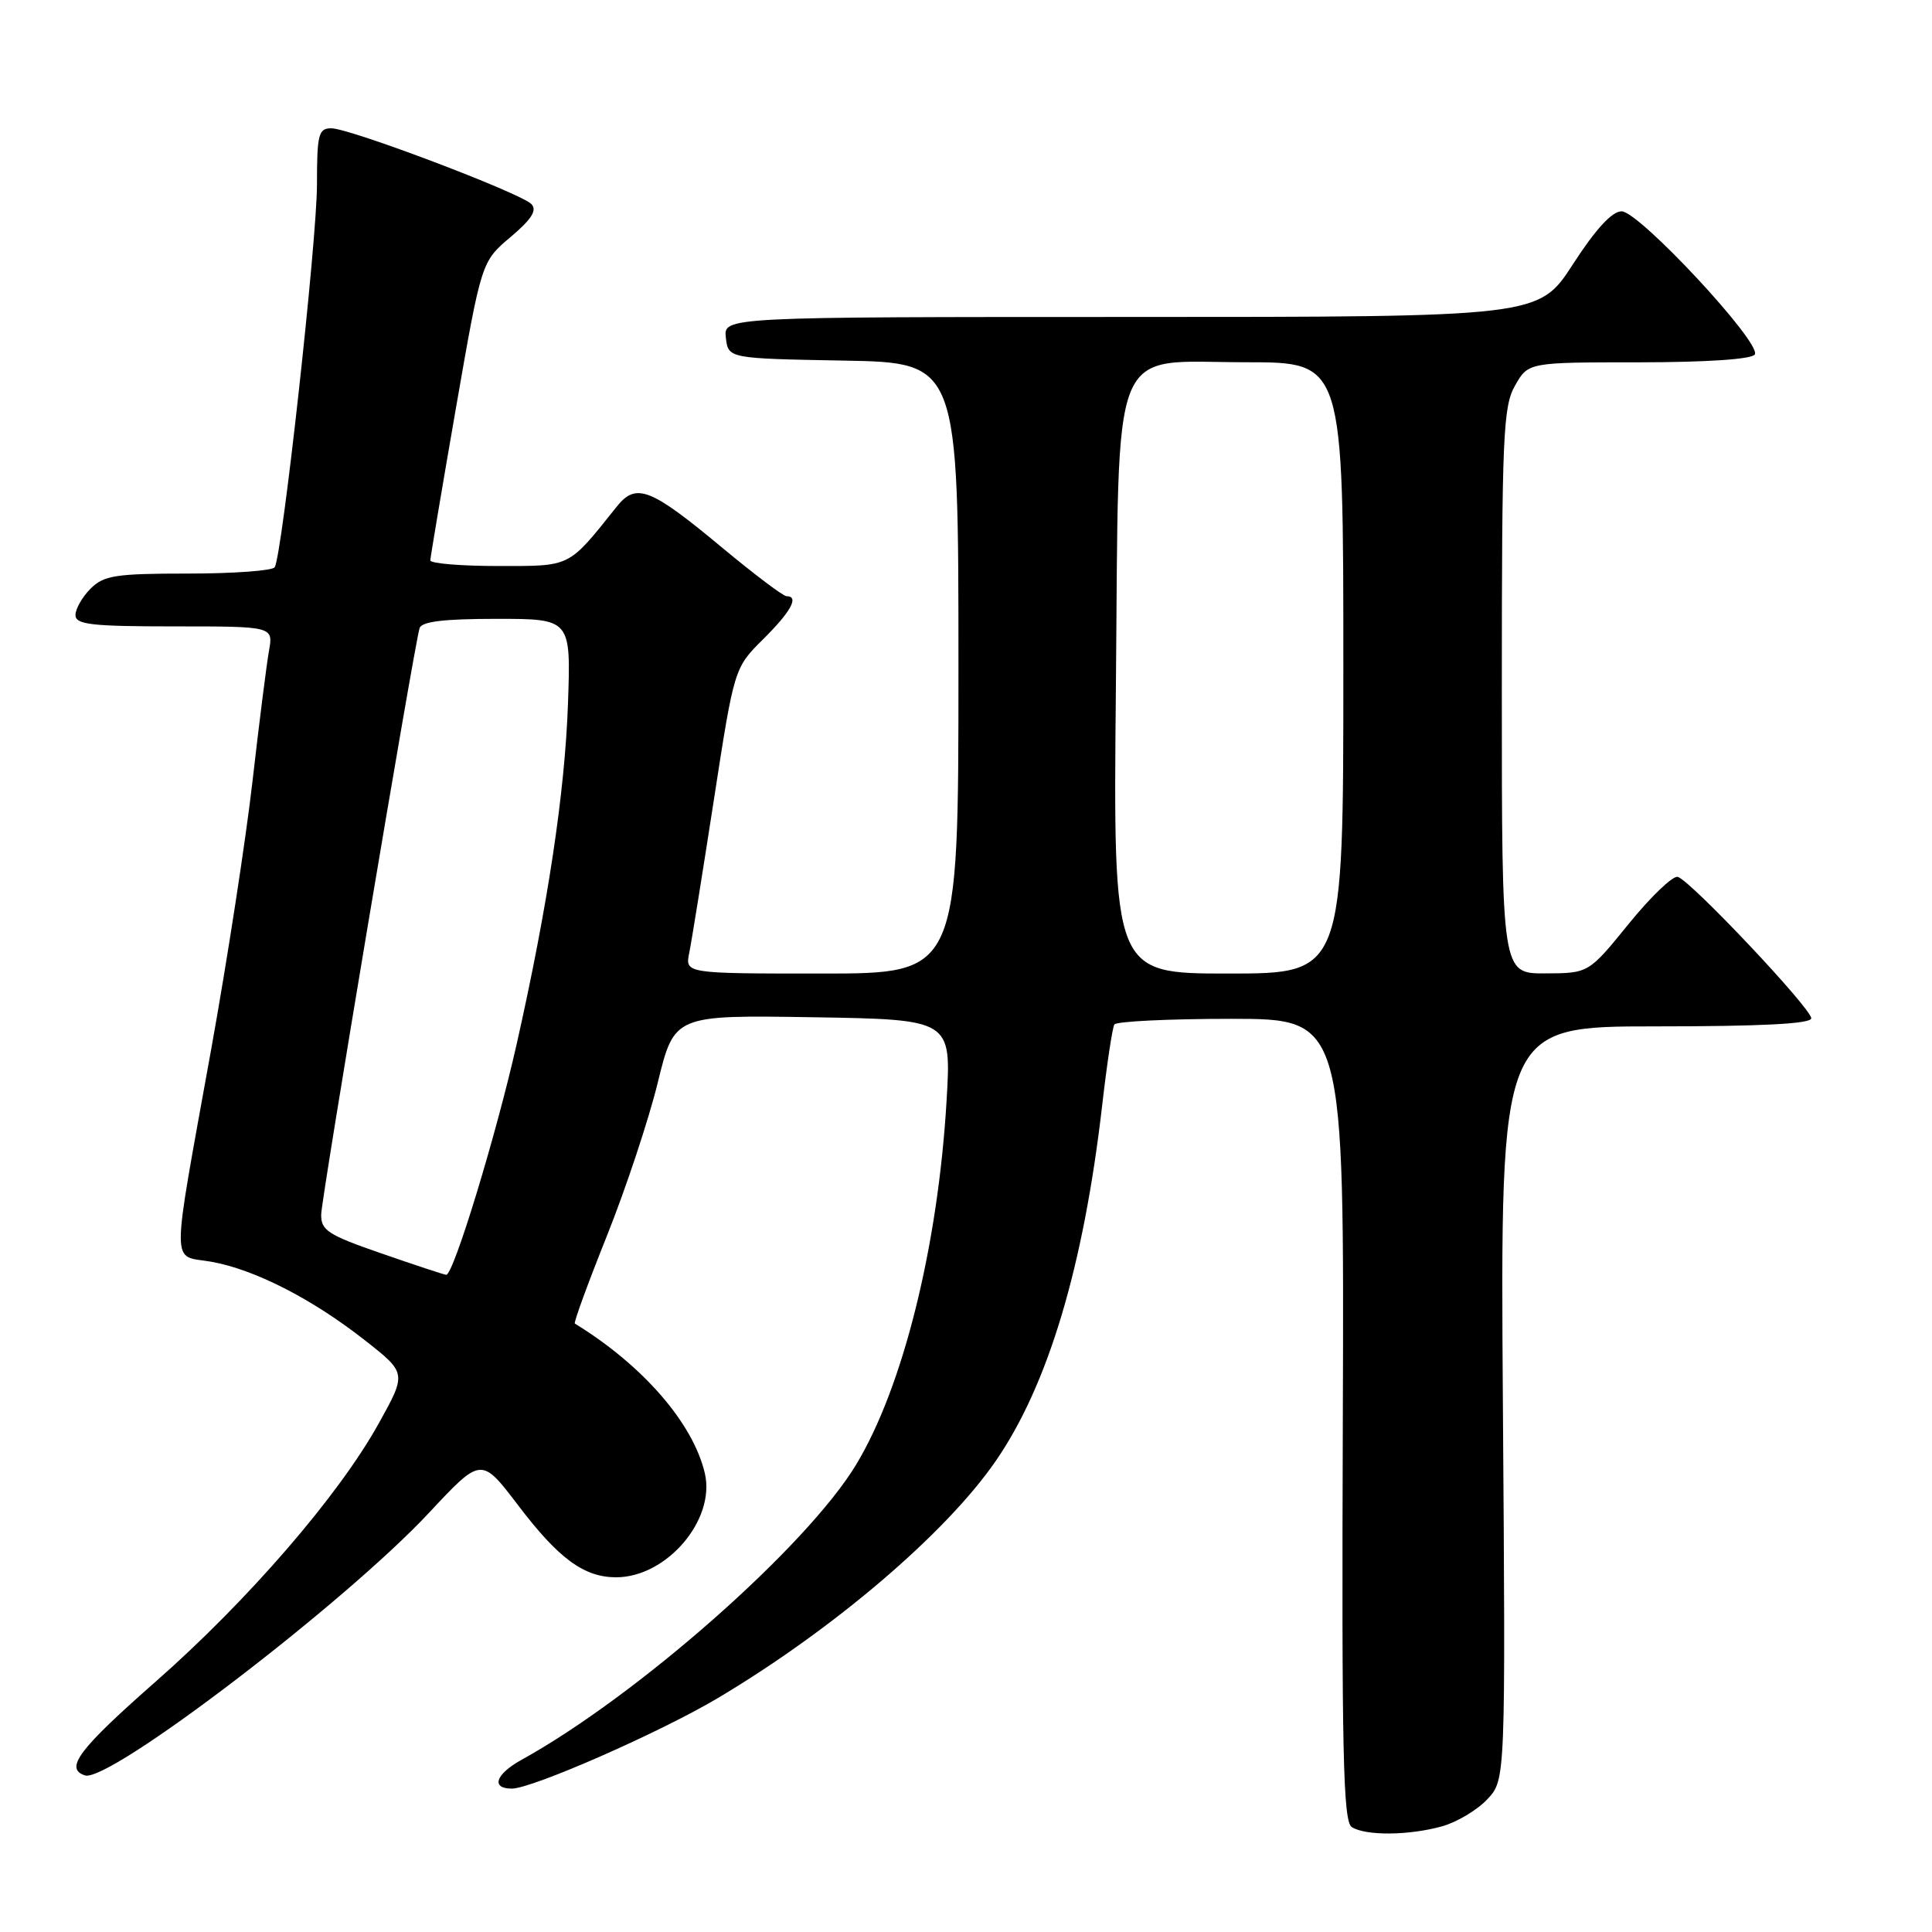 <?xml version="1.0" encoding="UTF-8" standalone="no"?>
<!DOCTYPE svg PUBLIC "-//W3C//DTD SVG 1.1//EN" "http://www.w3.org/Graphics/SVG/1.1/DTD/svg11.dtd" >
<svg xmlns="http://www.w3.org/2000/svg" xmlns:xlink="http://www.w3.org/1999/xlink" version="1.1" viewBox="0 0 256 256">
 <g >
 <path fill="currentColor"
d=" M 191.07 242.00 C 193.04 241.45 195.74 239.84 197.07 238.42 C 199.50 235.84 199.50 235.84 199.14 185.92 C 198.79 136.00 198.79 136.00 219.39 136.00 C 233.40 136.00 240.00 135.66 240.00 134.93 C 240.00 133.61 223.96 116.62 222.31 116.19 C 221.65 116.02 218.73 118.82 215.81 122.42 C 210.50 128.96 210.50 128.96 204.75 128.98 C 199.00 129.00 199.00 129.00 199.00 91.58 C 199.00 57.78 199.17 53.86 200.75 51.09 C 202.50 48.01 202.50 48.01 217.19 48.01 C 226.20 48.00 232.13 47.60 232.52 46.97 C 233.45 45.47 217.19 28.00 214.87 28.00 C 213.60 28.00 211.44 30.35 208.43 35.00 C 203.90 42.00 203.90 42.00 149.89 42.00 C 95.87 42.00 95.87 42.00 96.18 44.75 C 96.50 47.50 96.50 47.50 111.75 47.78 C 127.00 48.05 127.00 48.05 127.00 88.53 C 127.00 129.00 127.00 129.00 108.88 129.00 C 90.77 129.00 90.77 129.00 91.33 126.25 C 91.64 124.74 93.10 115.62 94.59 106.00 C 97.29 88.50 97.29 88.50 101.15 84.67 C 104.82 81.03 105.92 79.00 104.22 79.00 C 103.78 79.00 99.94 76.10 95.68 72.56 C 86.18 64.65 84.29 63.92 81.73 67.12 C 75.22 75.27 75.76 75.00 65.99 75.00 C 61.05 75.00 57.01 74.66 57.02 74.25 C 57.03 73.84 58.56 64.76 60.41 54.09 C 63.79 34.67 63.79 34.67 67.65 31.41 C 70.45 29.05 71.20 27.85 70.41 27.04 C 68.98 25.57 46.35 17.00 43.90 17.00 C 42.20 17.00 42.00 17.79 42.00 24.46 C 42.00 31.88 37.40 73.54 36.40 75.16 C 36.12 75.62 30.96 76.00 24.94 76.00 C 15.33 76.00 13.76 76.24 12.00 78.00 C 10.90 79.10 10.00 80.68 10.00 81.50 C 10.00 82.76 12.12 83.00 23.11 83.00 C 36.22 83.00 36.22 83.00 35.64 86.25 C 35.32 88.04 34.34 95.80 33.46 103.50 C 32.58 111.20 30.12 127.17 27.99 139.00 C 22.61 168.86 22.62 166.25 27.95 167.18 C 33.70 168.19 41.32 172.08 48.32 177.57 C 53.89 181.94 53.89 181.94 50.19 188.60 C 44.90 198.15 32.89 212.04 20.62 222.83 C 10.45 231.77 8.51 234.34 11.25 235.25 C 14.39 236.30 45.66 212.44 56.85 200.45 C 63.77 193.04 63.77 193.04 68.64 199.44 C 74.02 206.53 77.38 209.00 81.65 209.00 C 88.34 208.99 94.82 201.40 93.40 195.24 C 91.86 188.60 85.18 180.90 76.17 175.38 C 75.99 175.27 77.90 170.05 80.41 163.78 C 82.92 157.50 85.96 148.35 87.16 143.44 C 89.35 134.50 89.35 134.50 107.70 134.79 C 126.06 135.09 126.06 135.09 125.43 145.79 C 124.30 165.11 119.65 183.81 113.43 194.09 C 106.88 204.92 84.42 224.73 69.08 233.20 C 65.66 235.10 65.02 237.00 67.82 237.00 C 70.51 237.00 87.45 229.56 95.09 225.02 C 110.41 215.91 125.35 203.17 131.96 193.56 C 138.89 183.49 143.57 167.85 146.04 146.50 C 146.67 141.00 147.40 136.16 147.66 135.75 C 147.91 135.34 154.87 135.00 163.12 135.00 C 178.12 135.00 178.12 135.00 177.93 188.11 C 177.77 232.33 177.97 241.37 179.12 242.10 C 180.97 243.27 186.68 243.22 191.07 242.00 Z  M 50.50 166.07 C 43.44 163.63 42.51 163.02 42.56 160.90 C 42.61 158.69 54.79 86.08 55.59 83.25 C 55.84 82.36 58.76 82.00 65.79 82.00 C 75.65 82.00 75.65 82.00 75.26 93.25 C 74.85 105.02 72.58 120.05 68.47 138.31 C 65.73 150.47 60.06 169.04 59.12 168.92 C 58.78 168.88 54.90 167.60 50.50 166.07 Z  M 147.86 91.31 C 148.31 44.17 146.78 48.00 165.19 48.00 C 178.00 48.00 178.00 48.00 178.00 88.50 C 178.00 129.00 178.00 129.00 162.75 129.00 C 147.50 129.00 147.50 129.00 147.86 91.31 Z "/>
</g>
</svg>